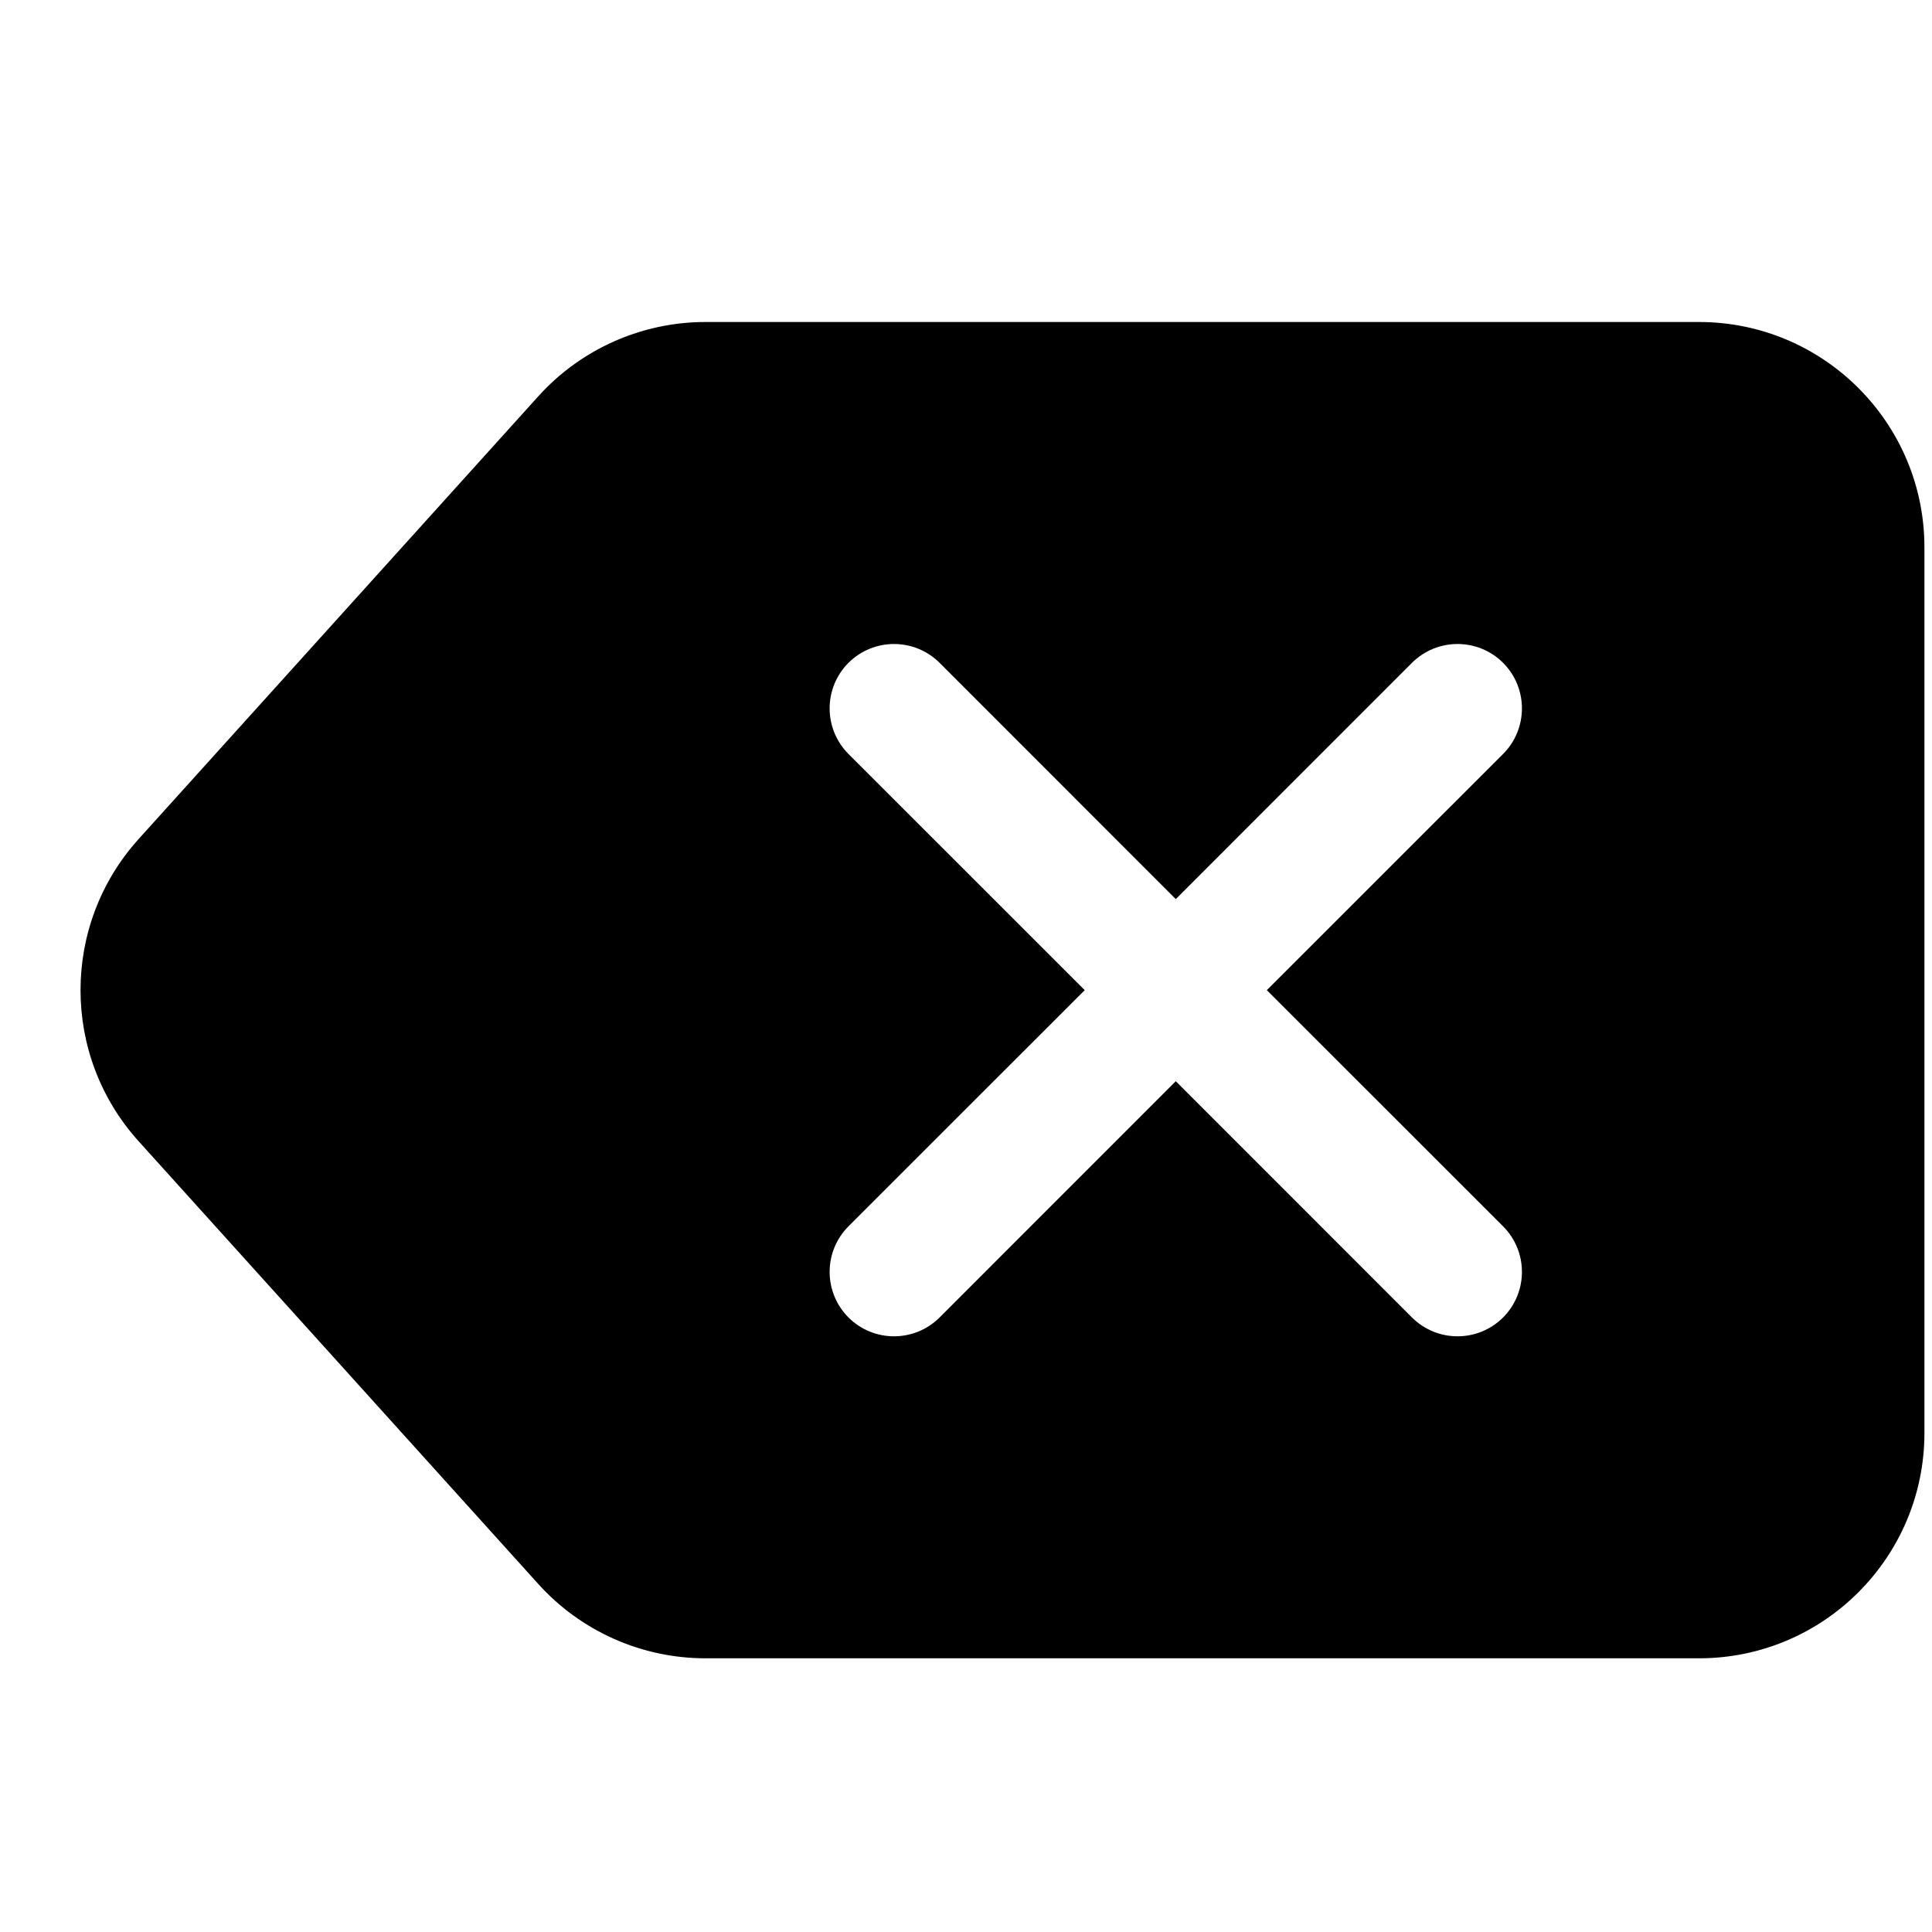 <svg width="24" height="24" viewBox="0 0 24 24" fill="none" xmlns="http://www.w3.org/2000/svg" data-seed-icon="true" data-seed-icon-version="0.3.13">
  <g>
    <path fill-rule="evenodd" clip-rule="evenodd" d="M8.764 4C7.972 4 7.216 4.336 6.686 4.924L1.721 10.424C0.76 11.49 0.76 13.11 1.721 14.176L6.686 19.676C7.216 20.264 7.972 20.6 8.764 20.6H21.106C22.652 20.6 23.906 19.346 23.906 17.8V6.8C23.906 5.254 22.652 4 21.106 4H8.764ZM10.54 8.234C10.853 7.922 11.359 7.922 11.672 8.234L14.606 11.169L17.54 8.234C17.853 7.922 18.359 7.922 18.672 8.234C18.984 8.547 18.984 9.053 18.672 9.366L15.737 12.3L18.672 15.234C18.984 15.547 18.984 16.053 18.672 16.366C18.359 16.678 17.853 16.678 17.54 16.366L14.606 13.431L11.672 16.366C11.359 16.678 10.853 16.678 10.54 16.366C10.228 16.053 10.228 15.547 10.54 15.234L13.475 12.3L10.54 9.366C10.228 9.053 10.228 8.547 10.54 8.234Z" fill="currentColor"/>
  </g>
</svg>
